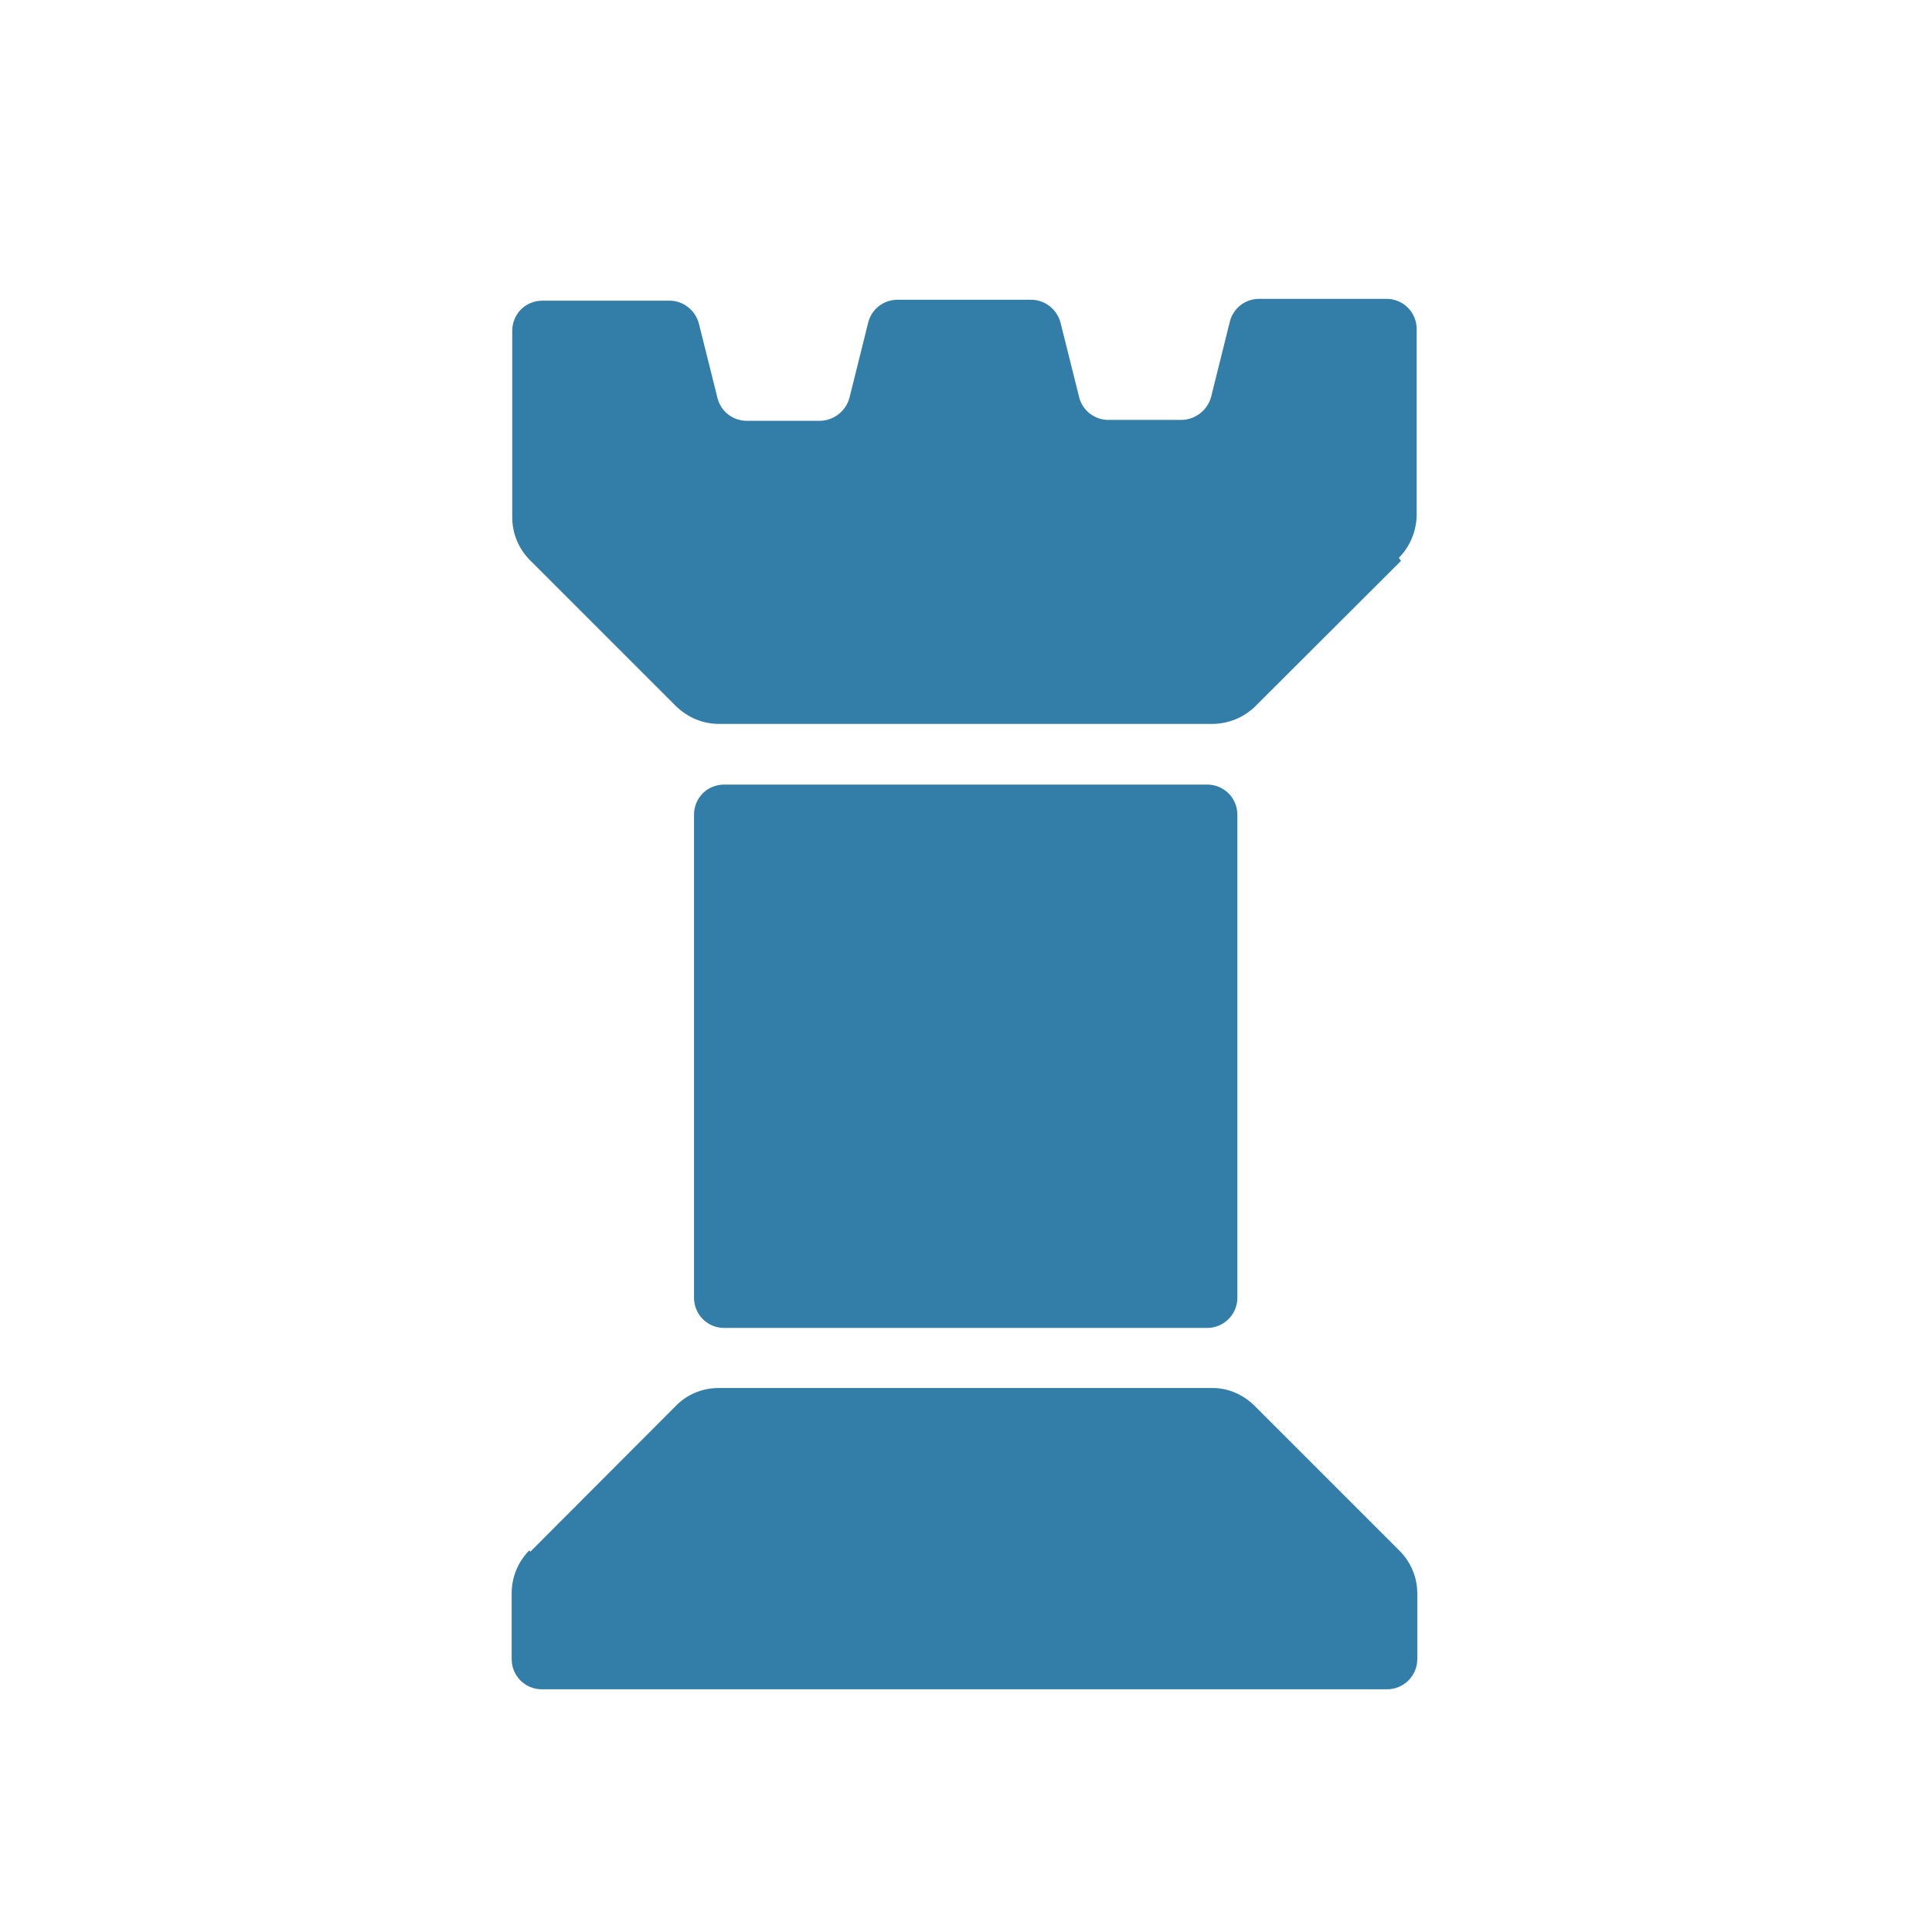 <svg xmlns="http://www.w3.org/2000/svg" viewBox="0 0 64 64"><path fill-rule="evenodd" d="M46.41 18.58l-4.83 4.82v0c-.38.37-.89.58-1.42.58H23.81v0c-.54 0-1.04-.22-1.42-.59l-4.83-4.83 -.001 0c-.38-.38-.59-.89-.59-1.42v-6.18 0c0-.56.44-1 1-1h4.21v0c.45 0 .85.31.97.75l.62 2.48v0c.11.44.51.75.97.75h2.43v0c.45-.01.85-.32.97-.76l.62-2.49v0c.11-.45.51-.76.97-.76h4.43v0c.45 0 .85.31.97.75l.62 2.48v0c.11.44.51.75.97.75h2.43v0c.45-.01.85-.32.97-.76l.62-2.49v0c.11-.45.51-.76.97-.76h4.22v0c.55 0 1 .44 1 1v6.17 0c-.01.53-.22 1.03-.59 1.41ZM23.99 43.99v0c-.56 0-1-.45-1-1v-16 0c0-.56.44-1 1-1h16v0c.55 0 1 .44 1 1v16 0c0 .55-.45 1-1 1Zm-6.42 7.41l4.82-4.83v0c.37-.38.88-.59 1.41-.59H40.14v0c.53-.01 1.03.21 1.41.58l4.82 4.82v0c.37.37.58.88.58 1.41v2.17 0c0 .55-.45 1-1 1h-28v0c-.56 0-1-.45-1-1v-2.18 0c0-.54.21-1.04.58-1.42Z" fill="#337ea9" /></svg>